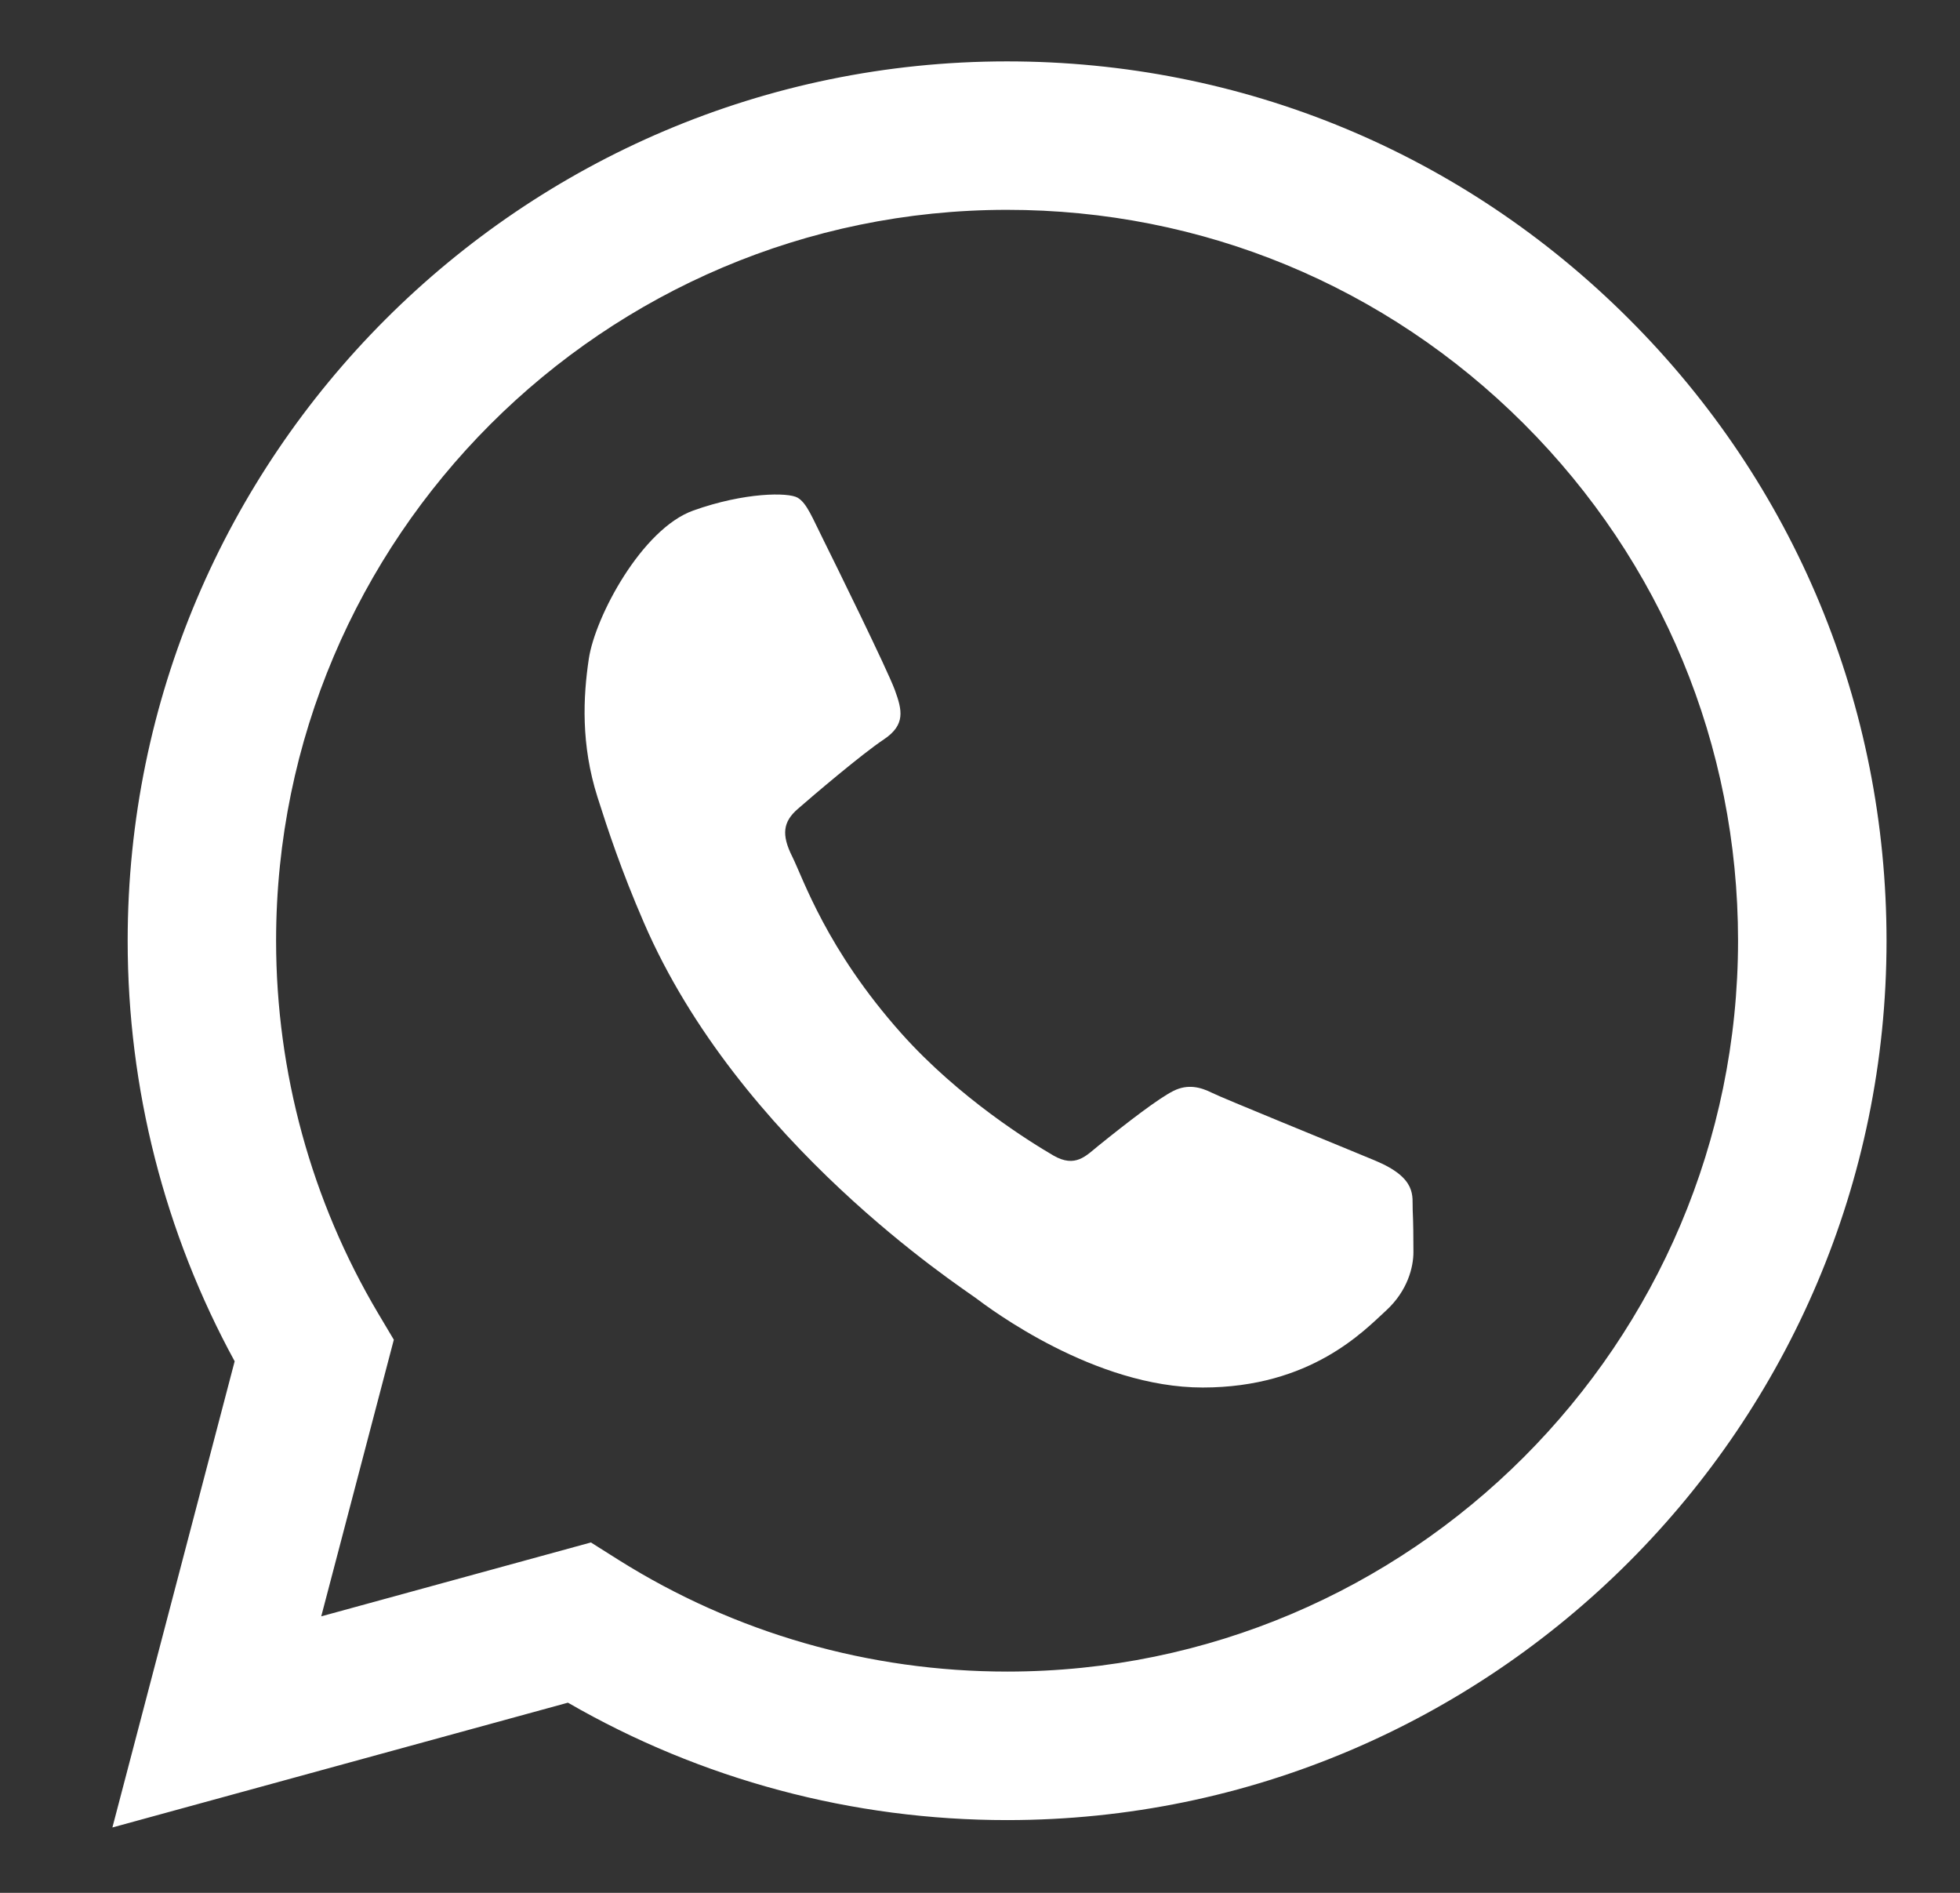 <svg width="29" height="28" viewBox="0 0 29 28" fill="none" xmlns="http://www.w3.org/2000/svg">
<rect x="0" y="0" width="29" height="28" fill="#333333" stroke="none"/>
<g clip-path="url(#clip0_227_1581)">
<path fill-rule="evenodd" clip-rule="evenodd" d="M24.098 4.715C26.557 7.17 27.912 10.436 27.913 13.916C27.913 21.086 22.078 26.921 14.906 26.924C12.614 26.925 10.376 26.326 8.403 25.187L1.663 27.033L3.472 20.137C2.435 18.237 1.889 16.098 1.889 13.921L1.889 13.916C1.889 6.747 7.724 0.911 14.896 0.908C18.372 0.907 21.64 2.259 24.098 4.715ZM4.085 13.916L4.085 13.92C4.086 15.86 4.608 17.763 5.592 19.423L5.827 19.818L4.753 23.91L8.743 22.817L9.152 23.075C10.873 24.157 12.863 24.728 14.906 24.727C20.867 24.725 25.716 19.875 25.716 13.912C25.715 11.024 24.589 8.309 22.546 6.268C20.502 4.227 17.786 3.103 14.897 3.104C8.936 3.107 4.085 7.957 4.085 13.916ZM12.183 7.986C12.345 8.311 13.131 9.909 13.24 10.207C13.348 10.504 13.402 10.721 13.077 10.938C12.752 11.154 12.02 11.777 11.803 11.967C11.586 12.156 11.559 12.346 11.722 12.671C11.884 12.996 12.228 14.043 13.335 15.285C14.197 16.251 15.261 16.903 15.586 17.093C15.912 17.282 16.071 17.094 16.25 16.95C16.686 16.598 17.145 16.246 17.361 16.138C17.578 16.029 17.768 16.084 17.931 16.165C18.093 16.246 19.693 16.896 20.344 17.167C20.978 17.431 20.892 17.699 20.902 17.898C20.911 18.088 20.913 18.304 20.913 18.521C20.913 18.738 20.832 19.09 20.507 19.388C20.181 19.686 19.395 20.525 17.795 20.525C16.195 20.525 14.65 19.361 14.433 19.198C14.216 19.036 10.933 16.906 9.526 13.646C9.19 12.871 8.991 12.265 8.841 11.793C8.593 11.014 8.628 10.306 8.712 9.746C8.805 9.122 9.498 7.823 10.258 7.552C11.017 7.281 11.667 7.281 11.803 7.363C11.939 7.444 12.02 7.661 12.183 7.986Z" fill="white"/>
</g>
<defs>
<clipPath id="clip0_227_1581">
<rect width="28" height="28" fill="white" transform="matrix(-4.37114e-08 -1 -1 4.37114e-08 28.774 28)"/>
</clipPath>
</defs>
</svg>
